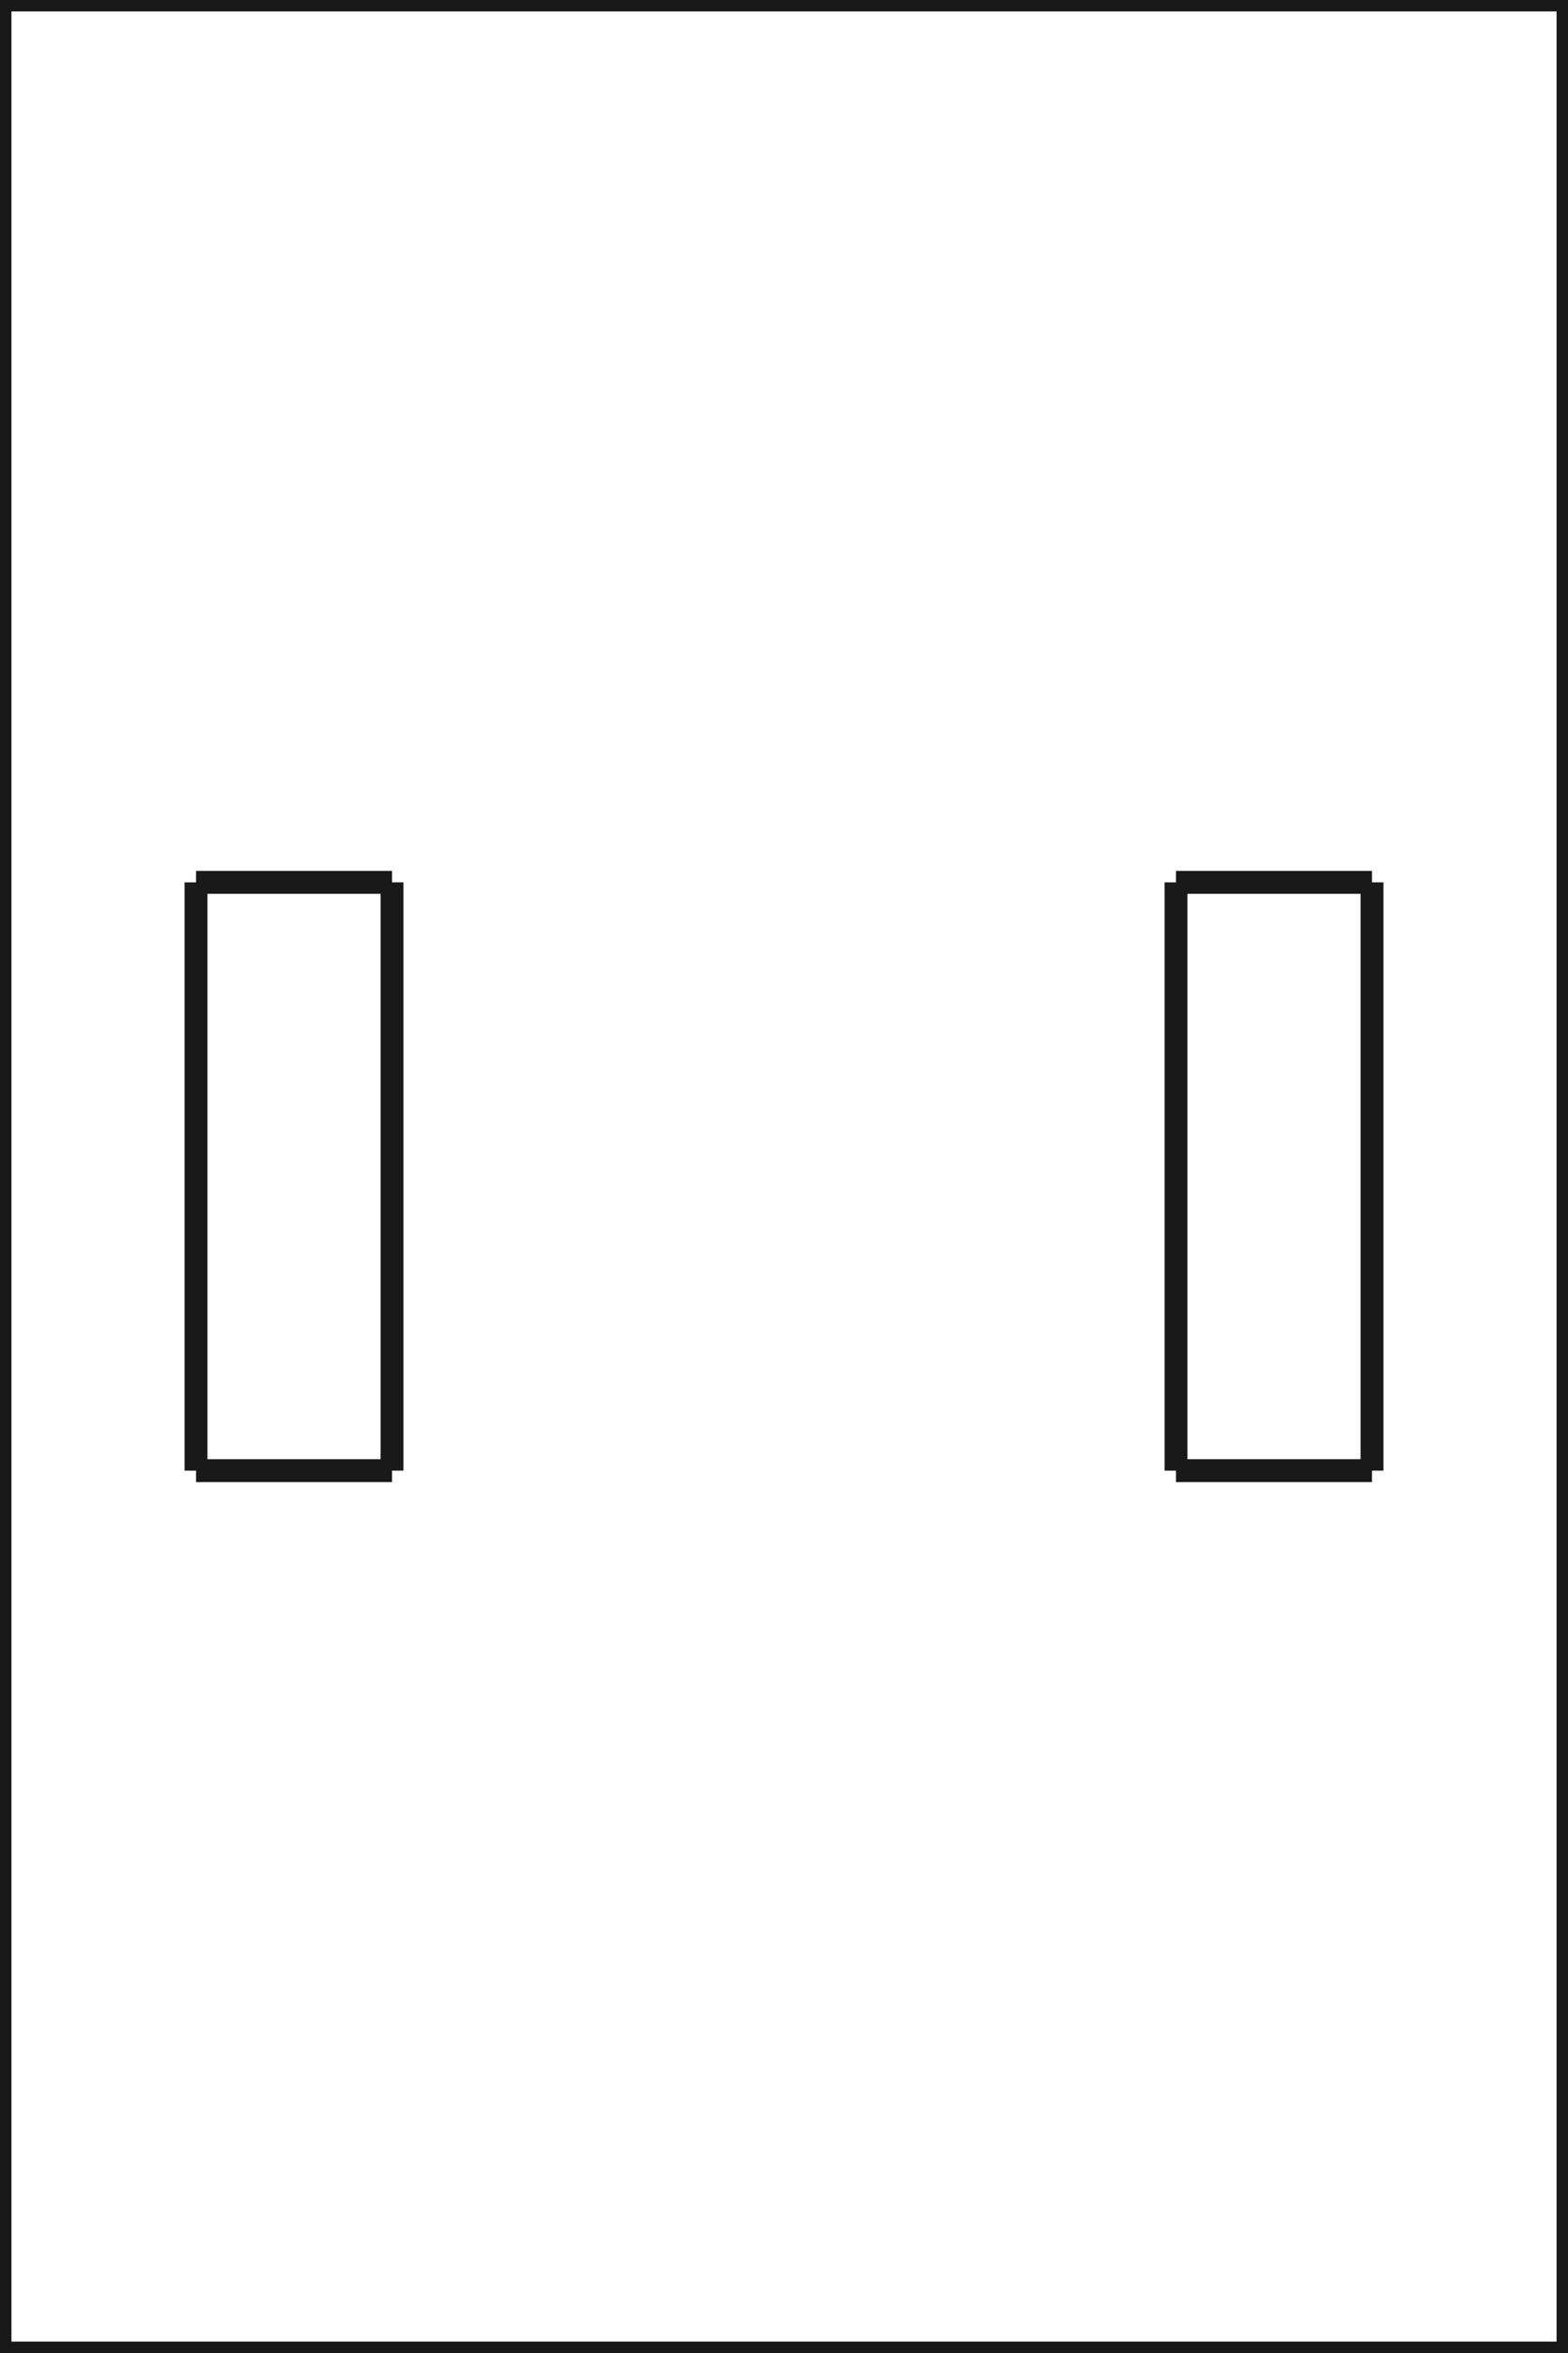 <?xml version="1.0"?>
<!DOCTYPE svg PUBLIC "-//W3C//DTD SVG 1.1//EN" "http://www.w3.org/Graphics/SVG/1.1/DTD/svg11.dtd">
<svg width="24.0mm" height="36.0mm" viewBox="-3 -33 24 36" xmlns="http://www.w3.org/2000/svg" version="1.1">
<g id="Shape2DView" transform="scale(1,-1)">
<path id="Shape2DView_nwe0000"  d="M -3 -3.0 L 21 -3.0 " stroke="#191919" stroke-width="0.35 px" style="stroke-width:0.35;stroke-miterlimit:4;stroke-dasharray:none;fill:none;fill-rule: evenodd "/>
<path id="Shape2DView_nwe0001"  d="M 21 -3.0 L 21 33.0 " stroke="#191919" stroke-width="0.35 px" style="stroke-width:0.35;stroke-miterlimit:4;stroke-dasharray:none;fill:none;fill-rule: evenodd "/>
<path id="Shape2DView_nwe0002"  d="M -3 -3.0 L -3 33.0 " stroke="#191919" stroke-width="0.35 px" style="stroke-width:0.35;stroke-miterlimit:4;stroke-dasharray:none;fill:none;fill-rule: evenodd "/>
<path id="Shape2DView_nwe0003"  d="M -3 33.0 L 21 33.0 " stroke="#191919" stroke-width="0.35 px" style="stroke-width:0.35;stroke-miterlimit:4;stroke-dasharray:none;fill:none;fill-rule: evenodd "/>
<path id="Shape2DView_nwe0004"  d="M 15 10.5 L 15 19.5 " stroke="#191919" stroke-width="0.35 px" style="stroke-width:0.35;stroke-miterlimit:4;stroke-dasharray:none;fill:none;fill-rule: evenodd "/>
<path id="Shape2DView_nwe0005"  d="M 15 10.5 L 18 10.5 " stroke="#191919" stroke-width="0.35 px" style="stroke-width:0.35;stroke-miterlimit:4;stroke-dasharray:none;fill:none;fill-rule: evenodd "/>
<path id="Shape2DView_nwe0006"  d="M 18 10.5 L 18 19.5 " stroke="#191919" stroke-width="0.35 px" style="stroke-width:0.35;stroke-miterlimit:4;stroke-dasharray:none;fill:none;fill-rule: evenodd "/>
<path id="Shape2DView_nwe0007"  d="M 15 19.5 L 18 19.5 " stroke="#191919" stroke-width="0.35 px" style="stroke-width:0.35;stroke-miterlimit:4;stroke-dasharray:none;fill:none;fill-rule: evenodd "/>
<path id="Shape2DView_nwe0008"  d="M -4.64916256959e-06 19.5 L 3 19.5 " stroke="#191919" stroke-width="0.35 px" style="stroke-width:0.35;stroke-miterlimit:4;stroke-dasharray:none;fill:none;fill-rule: evenodd "/>
<path id="Shape2DView_nwe0009"  d="M 3 10.5 L 3 19.5 " stroke="#191919" stroke-width="0.35 px" style="stroke-width:0.35;stroke-miterlimit:4;stroke-dasharray:none;fill:none;fill-rule: evenodd "/>
<path id="Shape2DView_nwe0010"  d="M -4.64916256959e-06 10.5 L -4.64916256959e-06 19.5 " stroke="#191919" stroke-width="0.35 px" style="stroke-width:0.35;stroke-miterlimit:4;stroke-dasharray:none;fill:none;fill-rule: evenodd "/>
<path id="Shape2DView_nwe0011"  d="M -4.64916256959e-06 10.5 L 3 10.5 " stroke="#191919" stroke-width="0.35 px" style="stroke-width:0.35;stroke-miterlimit:4;stroke-dasharray:none;fill:none;fill-rule: evenodd "/>
<title>Shape2DView</title>
</g>
</svg>